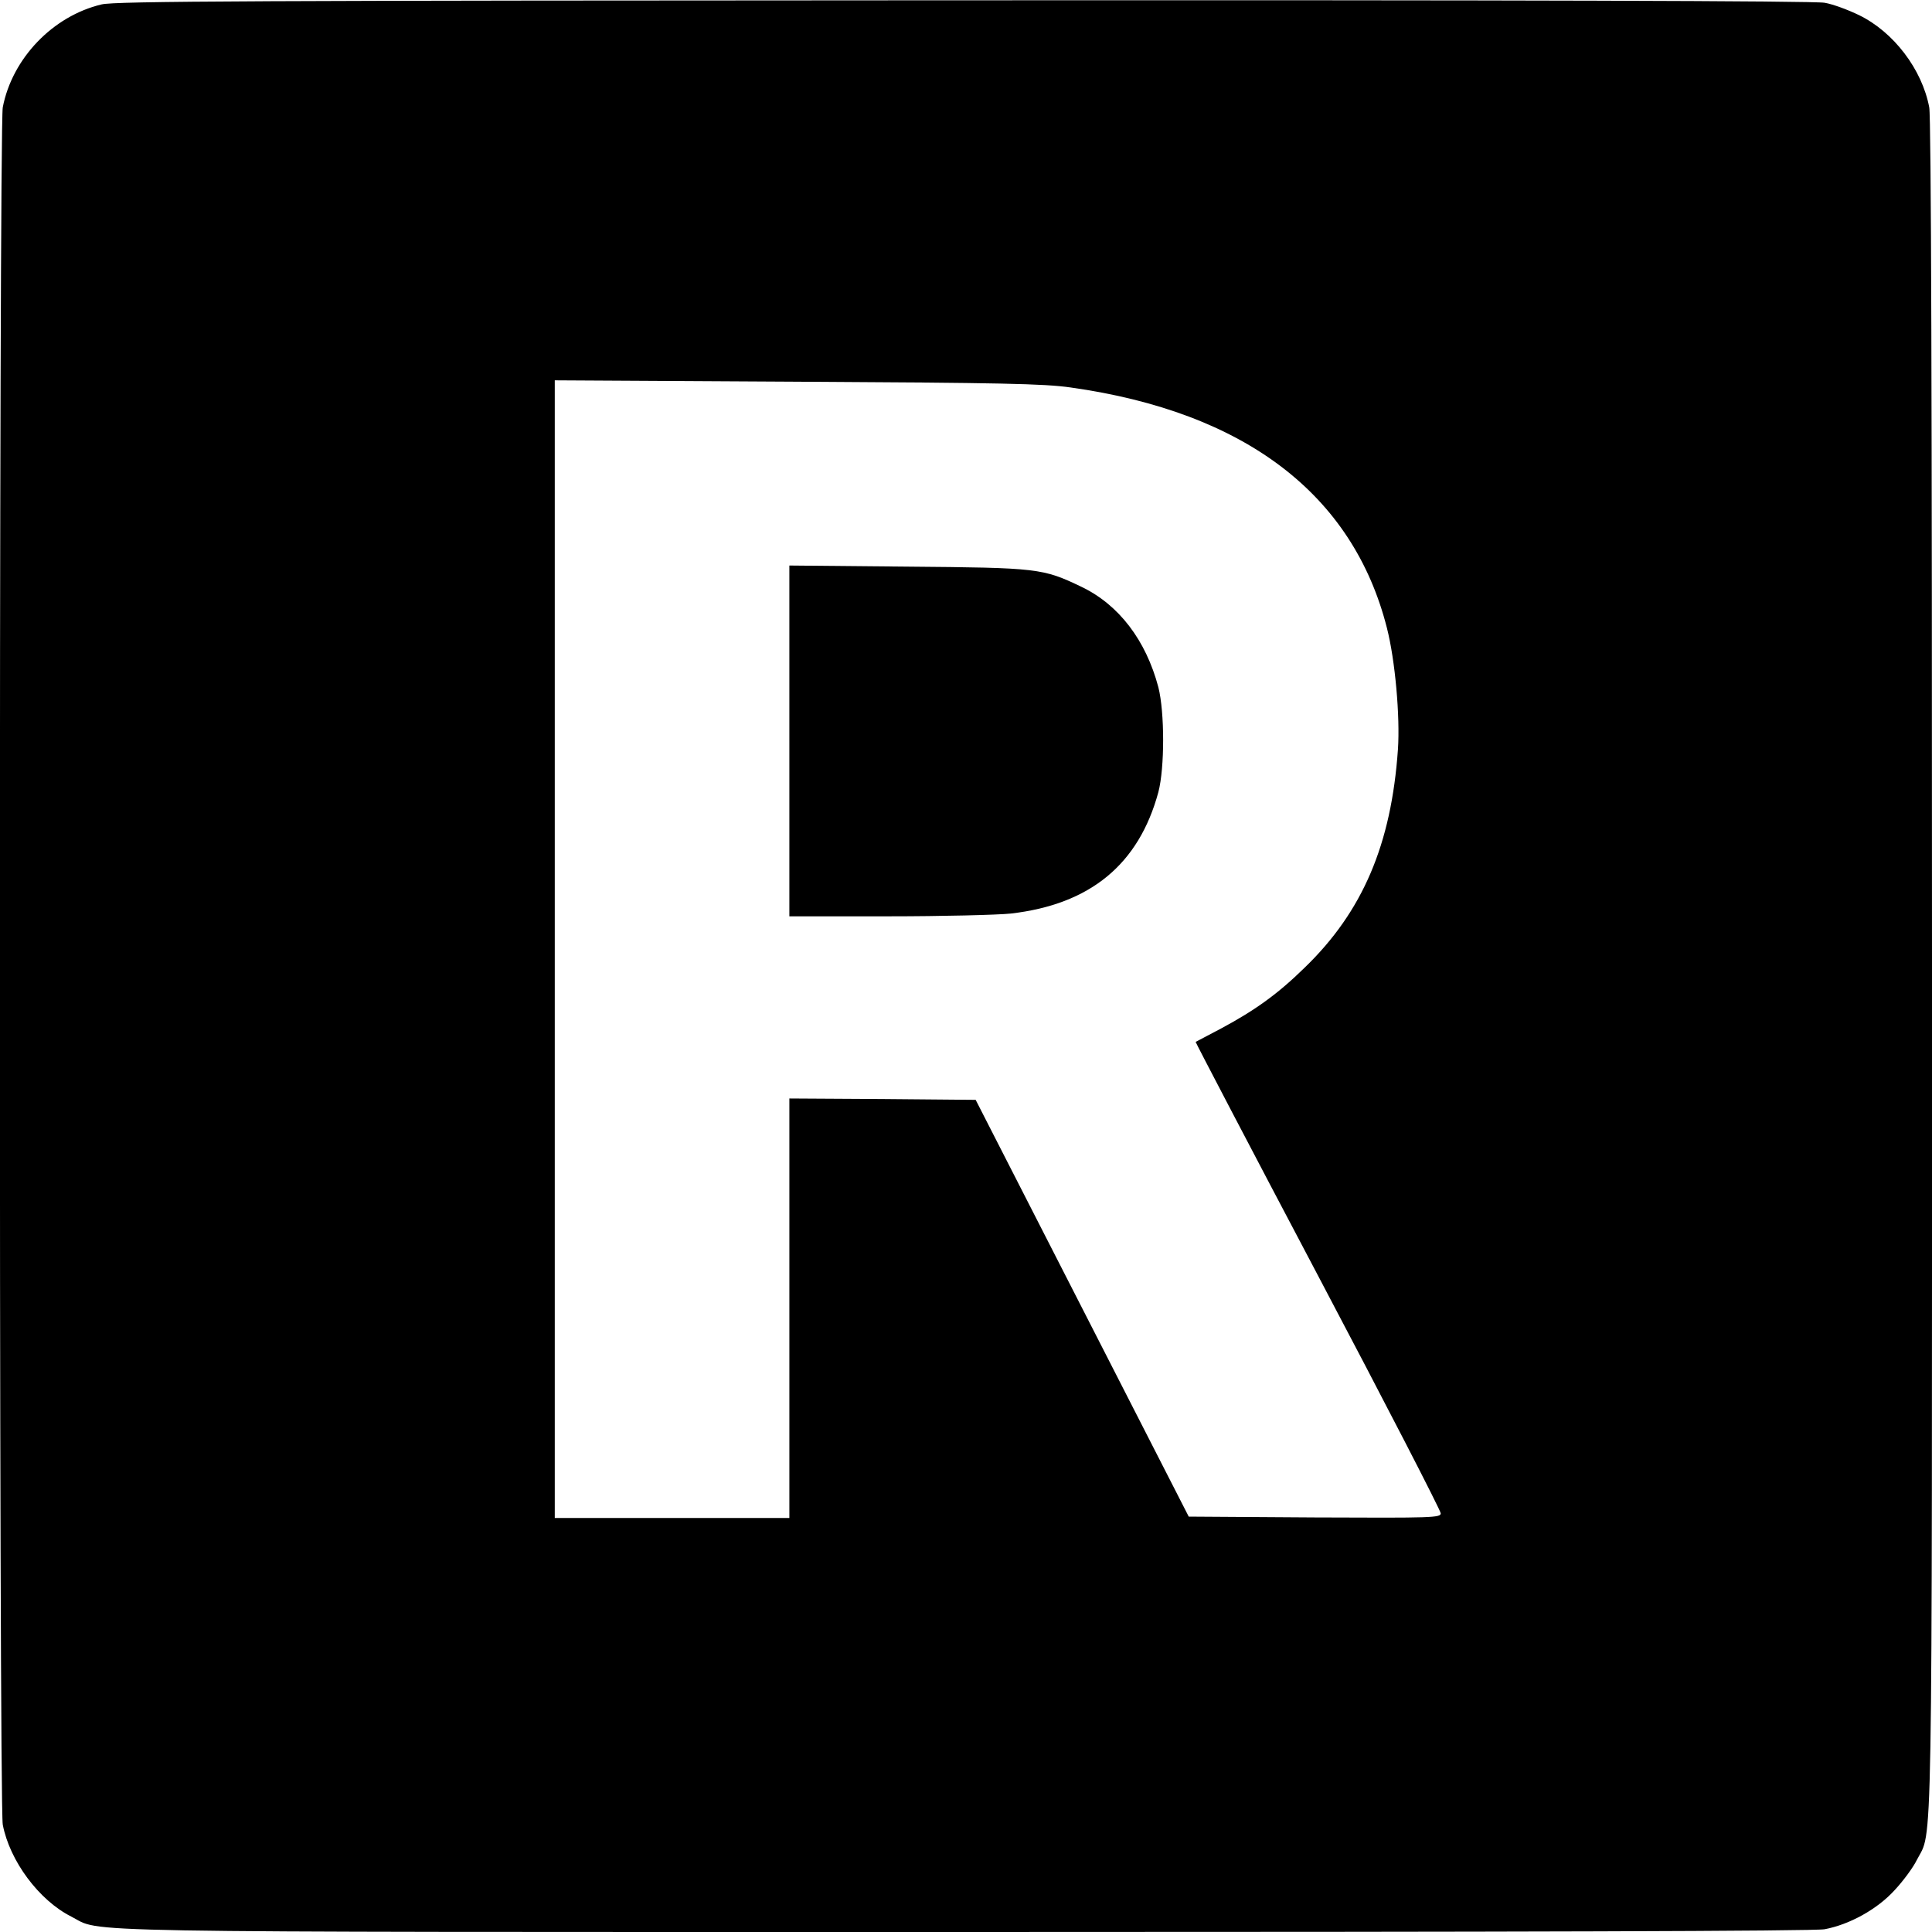 <?xml version="1.0" standalone="no"?>
<!DOCTYPE svg PUBLIC "-//W3C//DTD SVG 20010904//EN"
 "http://www.w3.org/TR/2001/REC-SVG-20010904/DTD/svg10.dtd">
<svg version="1.0" xmlns="http://www.w3.org/2000/svg"
 width="700pt" height="700pt" viewBox="0 0 700 700"
 preserveAspectRatio="xMidYMid meet">
<g transform="translate(0,700) scale(0.1,-0.1)"
fill="#000000" stroke="none">
<path d="M368 6984 c-177 -42 -324 -196 -358 -373 -14 -75 -14 -6147 0 -6222
25 -131 131 -274 248 -333 117 -59 -102 -56 3238 -56 1996 0 3080 3 3115 10
90 17 190 72 253 141 31 33 68 83 81 110 58 114 55 -96 55 3235 0 2041 -3
3079 -10 3115 -26 138 -129 273 -254 334 -39 19 -95 40 -125 45 -35 7 -1117
10 -3120 9 -2579 -1 -3075 -3 -3123 -15z m3512 -1388 c631 -89 1022 -387 1145
-871 30 -117 48 -321 40 -440 -24 -345 -128 -588 -338 -791 -97 -95 -179 -154
-302 -220 -49 -26 -91 -48 -93 -49 -1 -1 198 -382 443 -846 245 -464 445 -852
445 -862 0 -16 -26 -17 -456 -15 l-457 3 -386 755 -386 755 -337 3 -338 2 0
-760 0 -760 -425 0 -425 0 0 2061 0 2061 878 -5 c738 -4 895 -7 992 -21z"/>
<path d="M2860 4316 l0 -636 358 0 c196 0 396 5 444 10 288 33 464 178 535
440 23 88 23 289 0 380 -45 170 -143 299 -279 364 -140 67 -156 69 -630 73
l-428 4 0 -635z"/>
</g>
</svg>
